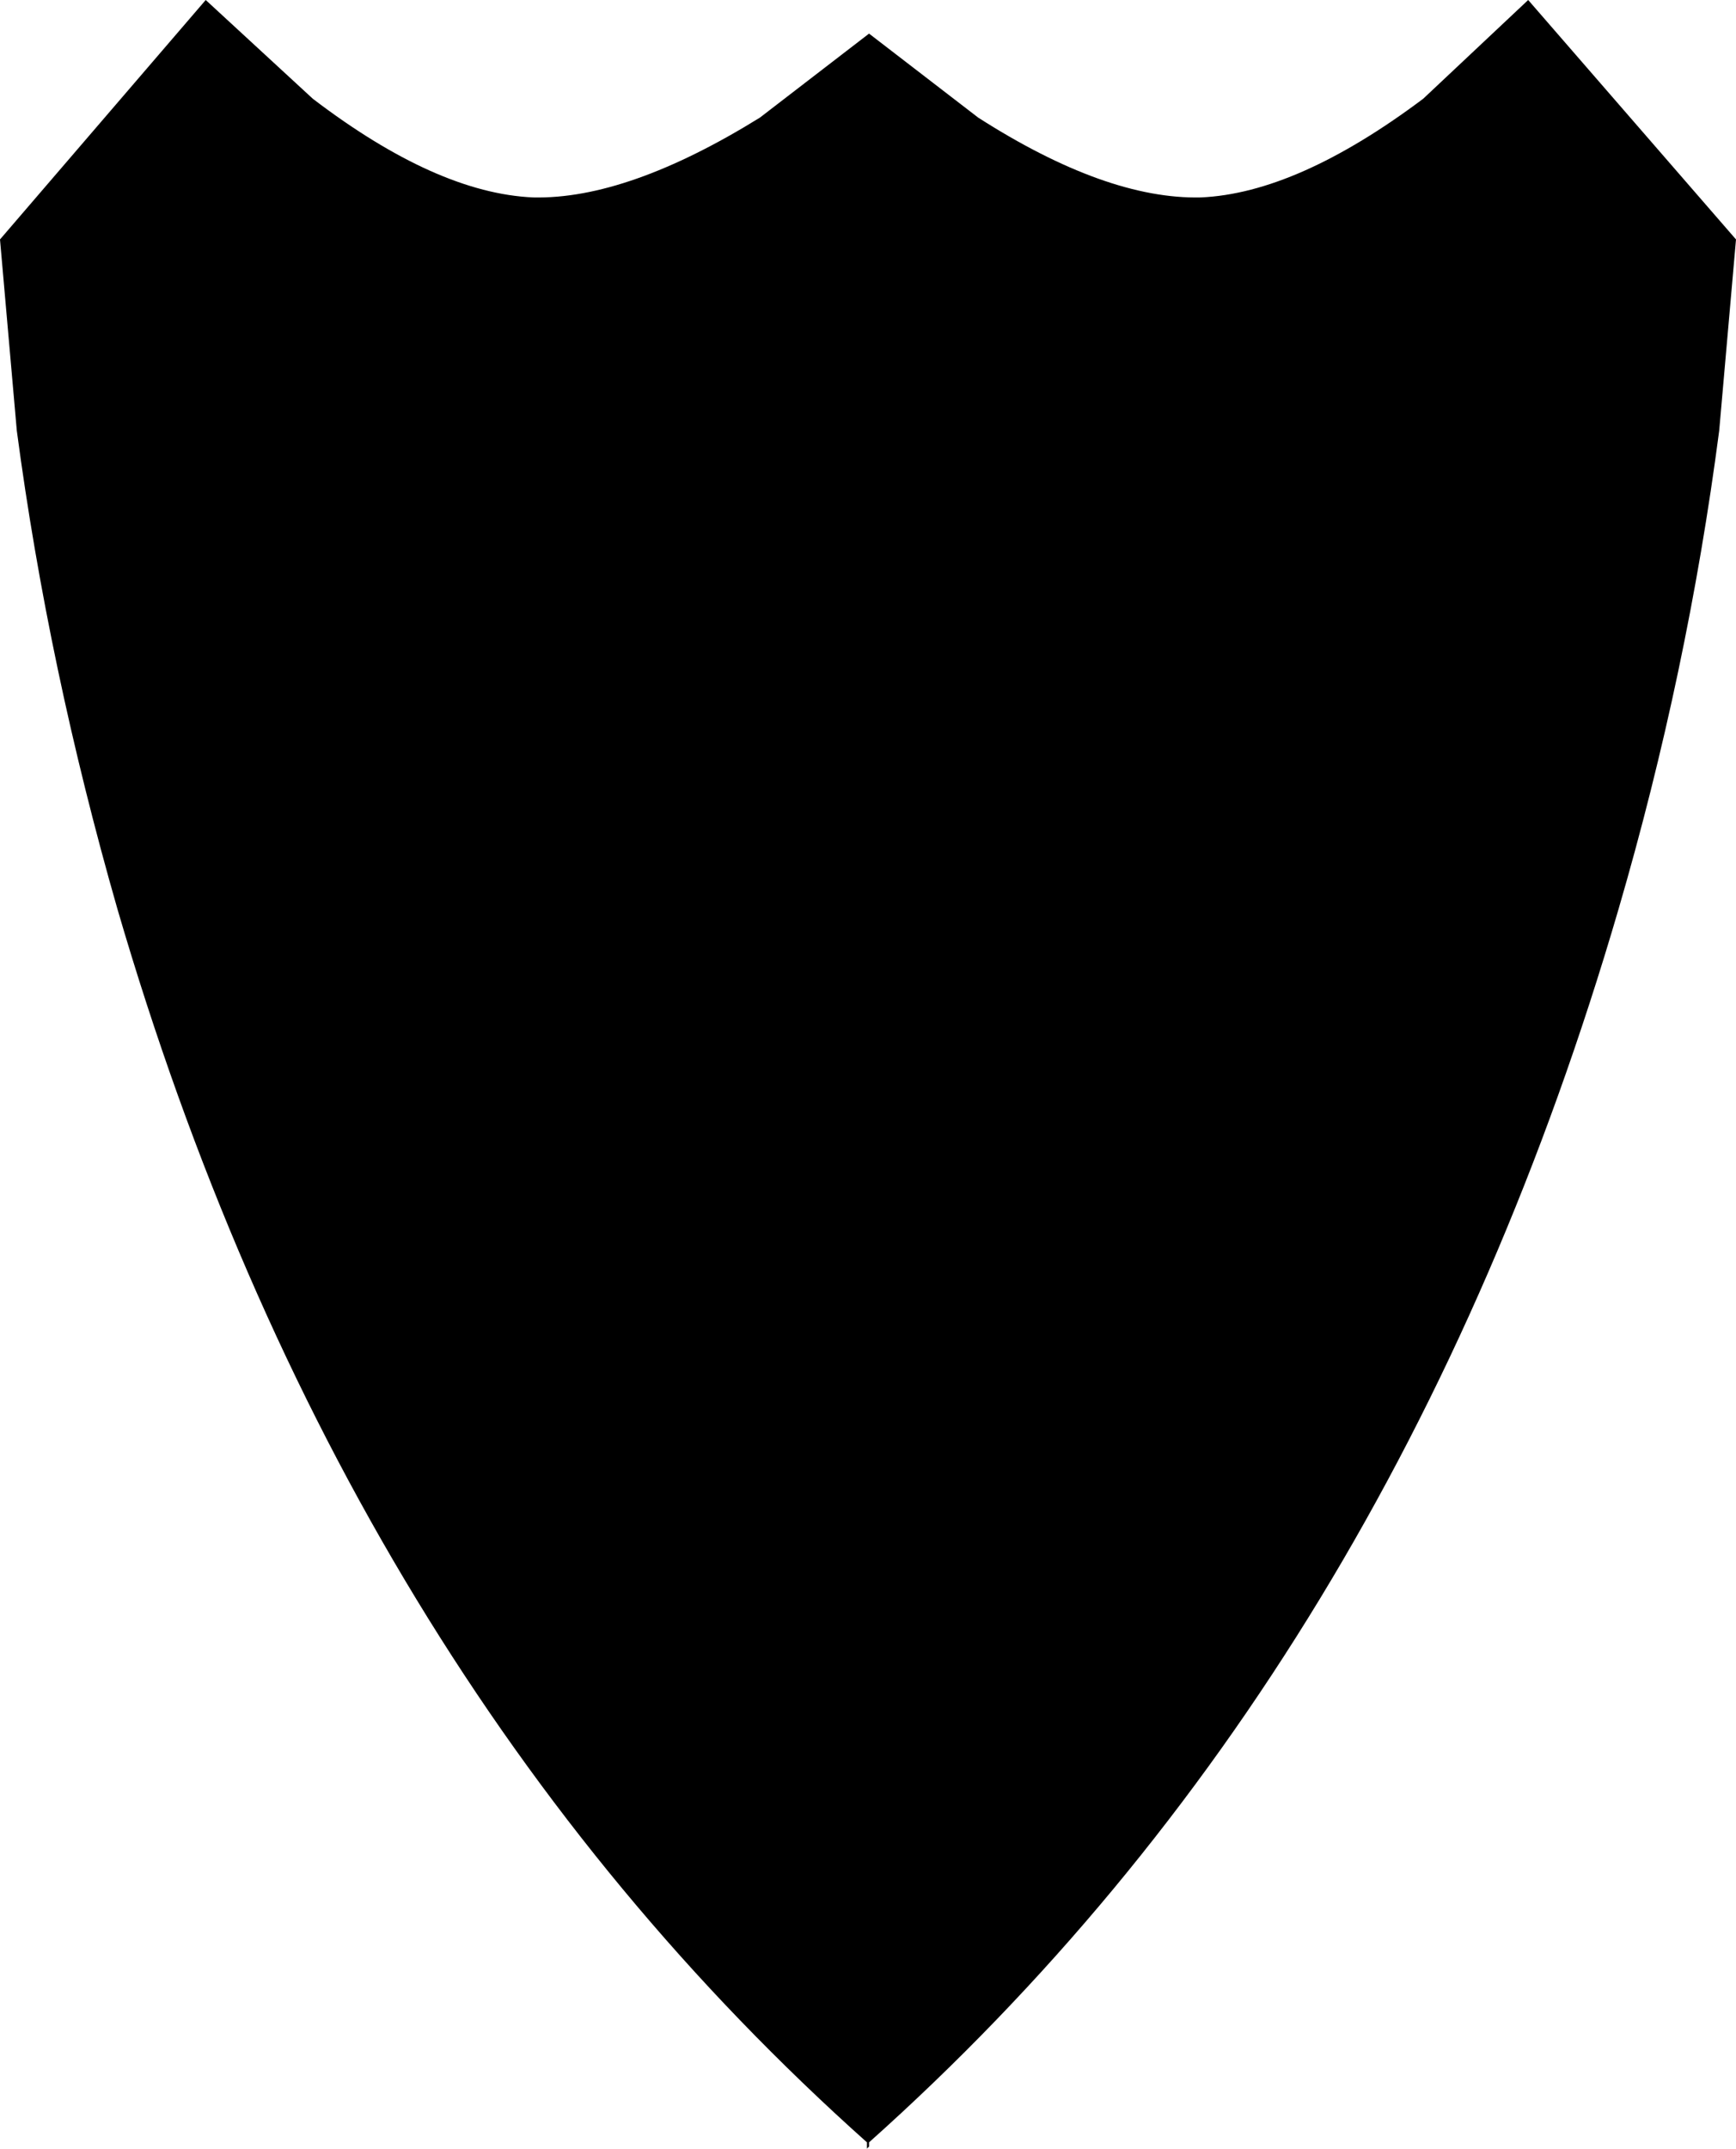 <?xml version="1.0" encoding="UTF-8" standalone="no"?>
<svg xmlns:xlink="http://www.w3.org/1999/xlink" height="51.15px" width="41.35px" xmlns="http://www.w3.org/2000/svg">
  <g transform="matrix(1.0, 0.0, 0.0, 1.0, -379.25, -204.9)">
    <path d="M420.2 215.15 Q419.45 220.9 417.8 226.55 412.5 244.7 399.95 255.9 L399.95 256.0 399.9 256.05 399.9 255.9 Q387.35 244.7 382.05 226.55 380.4 220.8 379.65 215.15 L379.25 210.6 384.15 204.9 386.7 207.25 Q389.65 209.5 391.95 209.6 394.2 209.65 397.35 207.7 L399.95 205.7 402.55 207.7 Q405.6 209.65 407.85 209.6 410.15 209.5 413.15 207.25 L415.65 204.9 420.6 210.6 420.2 215.15" fill="#000000" fill-rule="evenodd" stroke="none"/>
  </g>
</svg>
